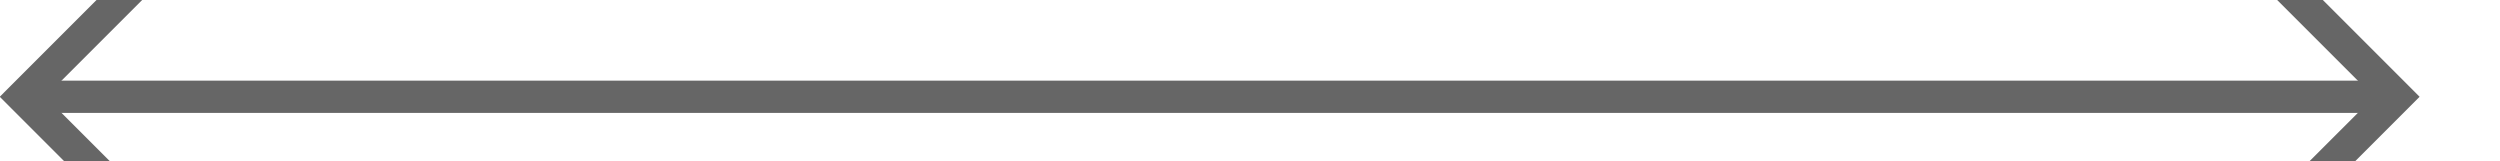 ﻿<?xml version="1.0" encoding="utf-8"?>
<svg version="1.1" width="77.5px" height="5px" viewBox="1589 1074.5  77.5 5" xmlns:xlink="http://www.w3.org/1999/xlink" xmlns="http://www.w3.org/2000/svg">
  <path d="M 1590 1077.5  L 1663 1077.5  " stroke-width="1" stroke="#666666" fill="none" />
  <path d="M 1595.054 1082.146  L 1590.407 1077.5  L 1595.054 1072.854  L 1594.346 1072.146  L 1589.346 1077.146  L 1588.993 1077.5  L 1589.346 1077.854  L 1594.346 1082.854  L 1595.054 1082.146  Z M 1657.946 1072.854  L 1662.593 1077.5  L 1657.946 1082.146  L 1658.654 1082.854  L 1663.654 1077.854  L 1664.007 1077.5  L 1663.654 1077.146  L 1658.654 1072.146  L 1657.946 1072.854  Z " fill-rule="nonzero" fill="#666666" stroke="none" />
</svg>